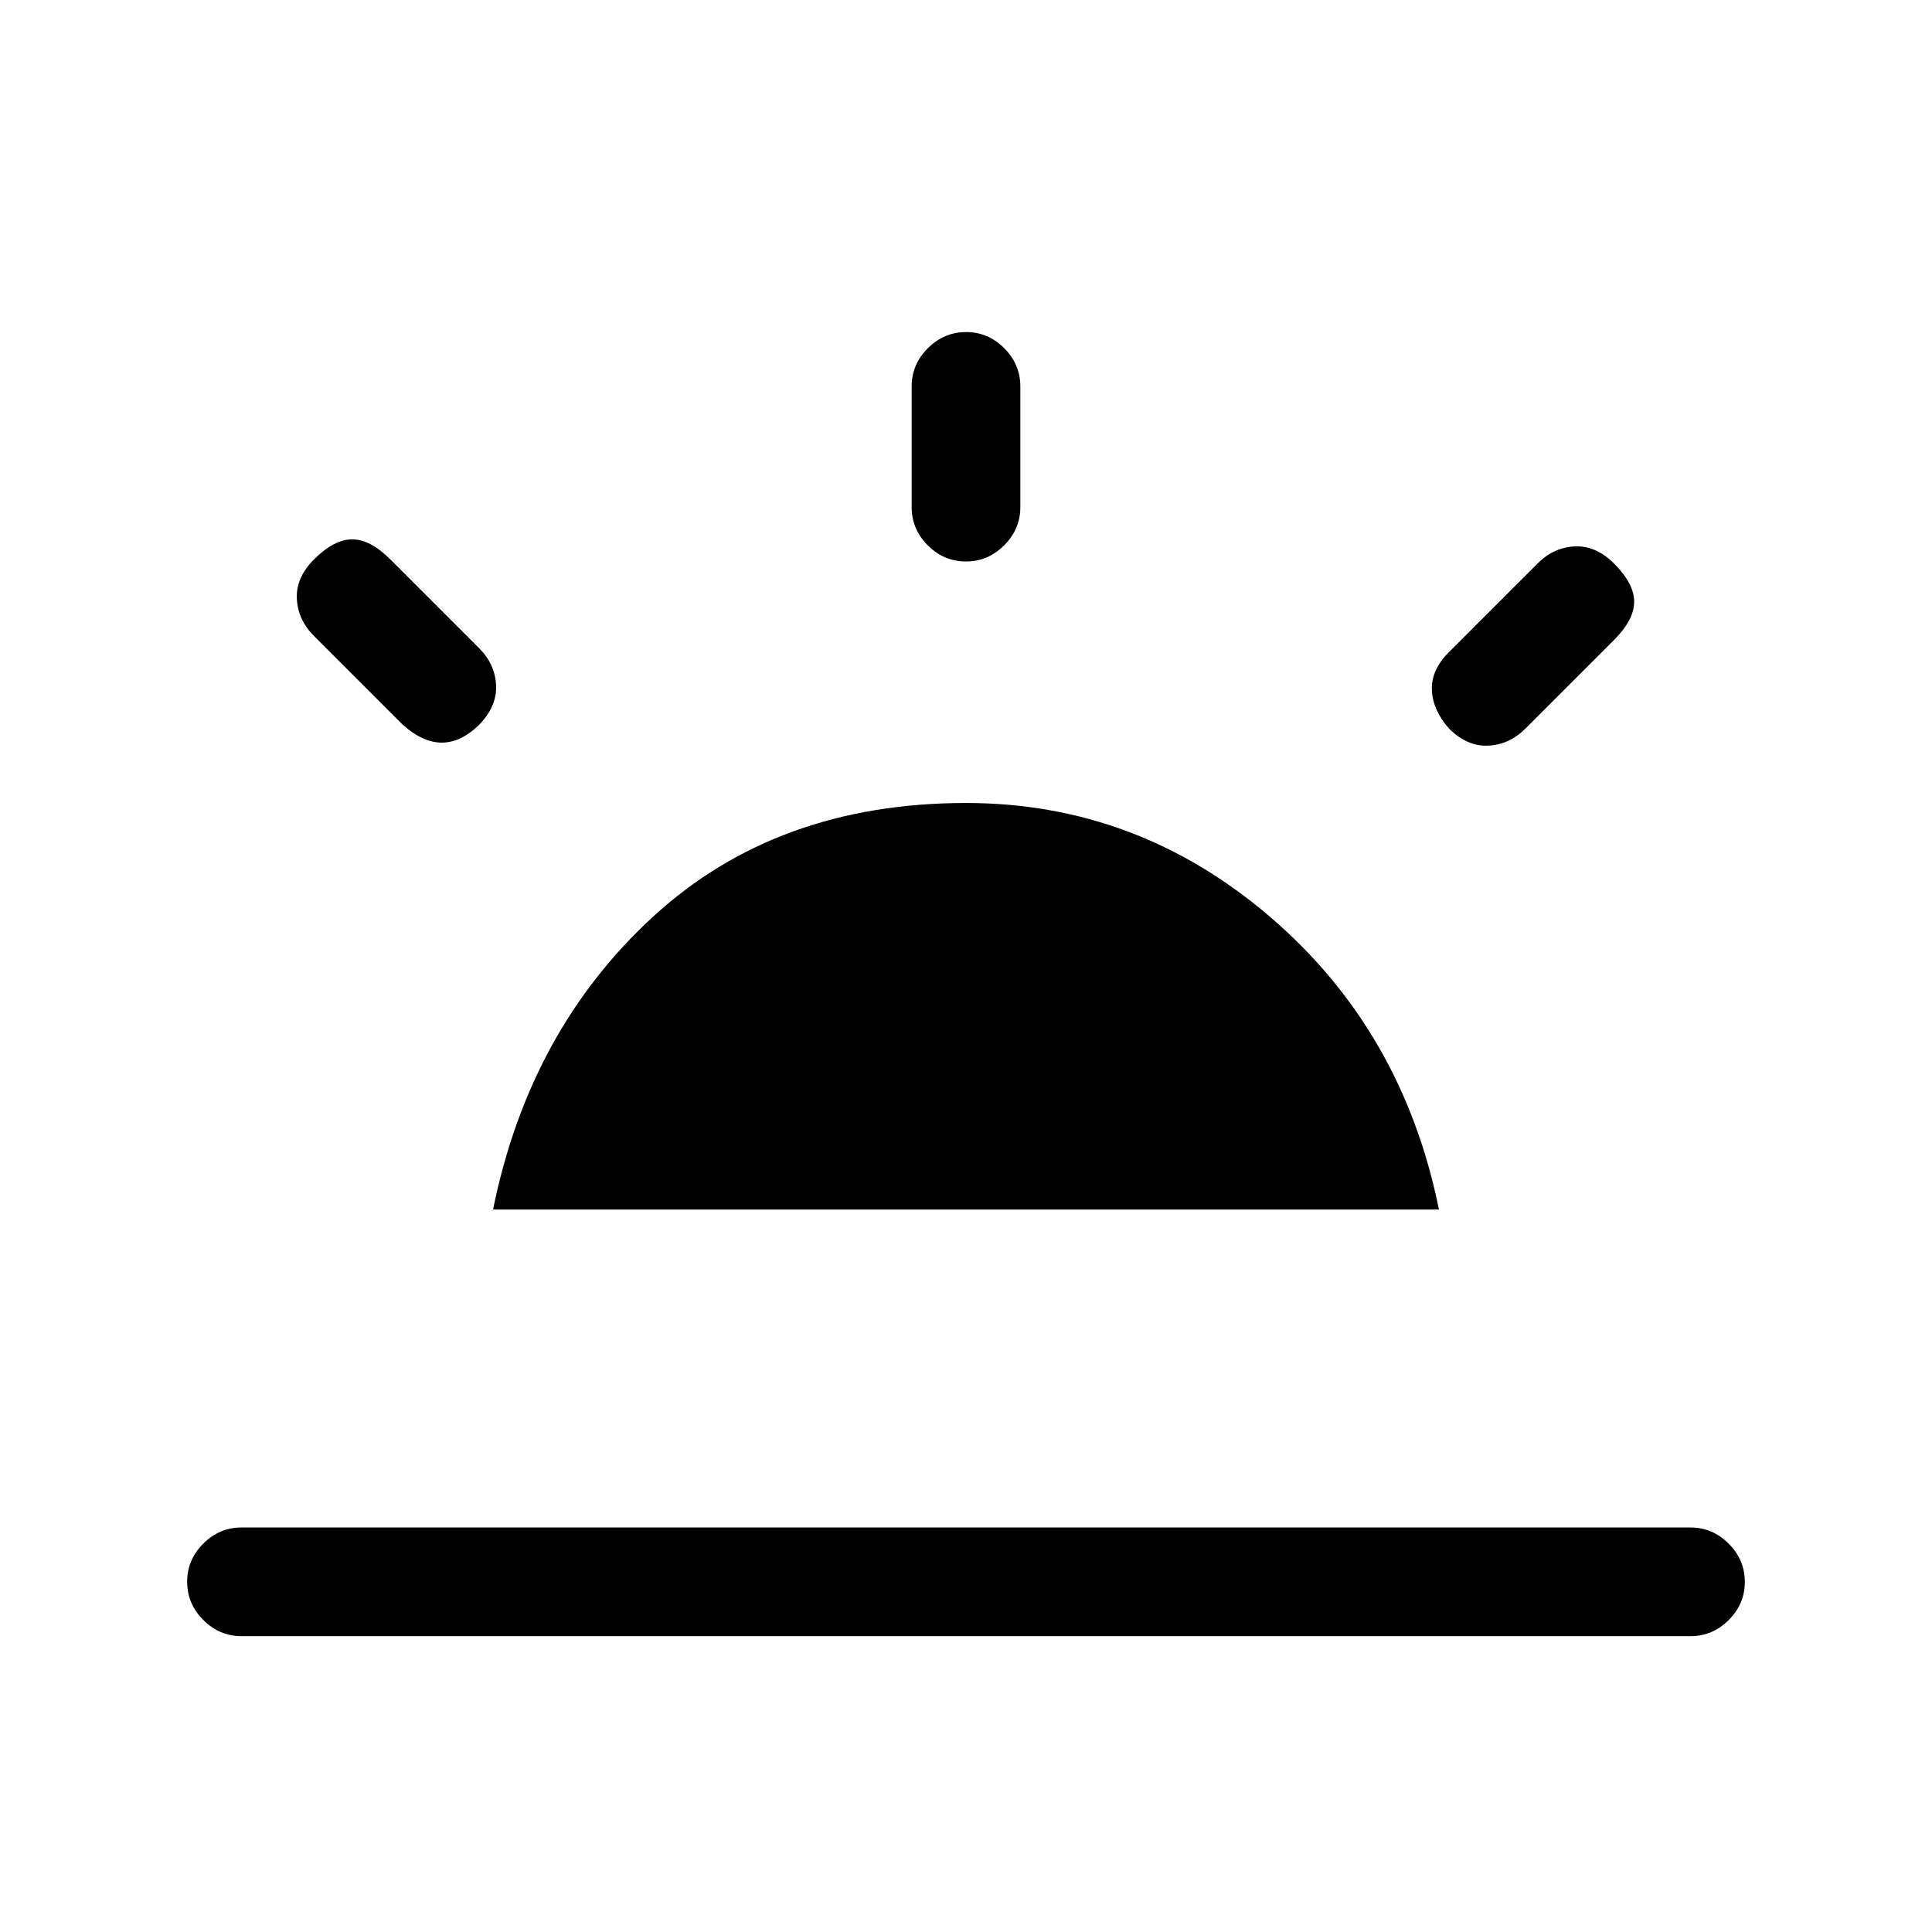 <svg xmlns="http://www.w3.org/2000/svg" height="24" viewBox="0 -960 960 960" width="24"><path d="M802-680q10 10 10 19t-10 19l-44 44q-8 8-18.5 8.5T720-598q-8-9-8.5-19t8.5-19l44-44q8-8 18.5-8.5T802-680ZM120-147q-10.95 0-18.97-8.04-8.03-8.03-8.03-19Q93-185 101.03-193q8.02-8 18.97-8h720q10.95 0 18.97 8.04 8.03 8.03 8.03 19 0 10.96-8.03 18.96-8.02 8-18.97 8H120Zm360.04-648q10.96 0 18.96 8.03 8 8.02 8 18.97v60q0 10.95-8.04 18.97-8.03 8.03-19 8.03-10.96 0-18.96-8.03-8-8.02-8-18.97v-60q0-10.95 8.04-18.97 8.03-8.03 19-8.03ZM156-682q10-10 19-10t19 10l44 44q8 8 8.5 18.5t-8.5 19.72q-9 8.78-18.5 8.78t-19.5-9l-44-44q-8-8-8.5-18.5T156-682Zm89 323q18-89 79.5-145.5T480-561q85 0 151 56.5T715-359H245Z"/></svg>